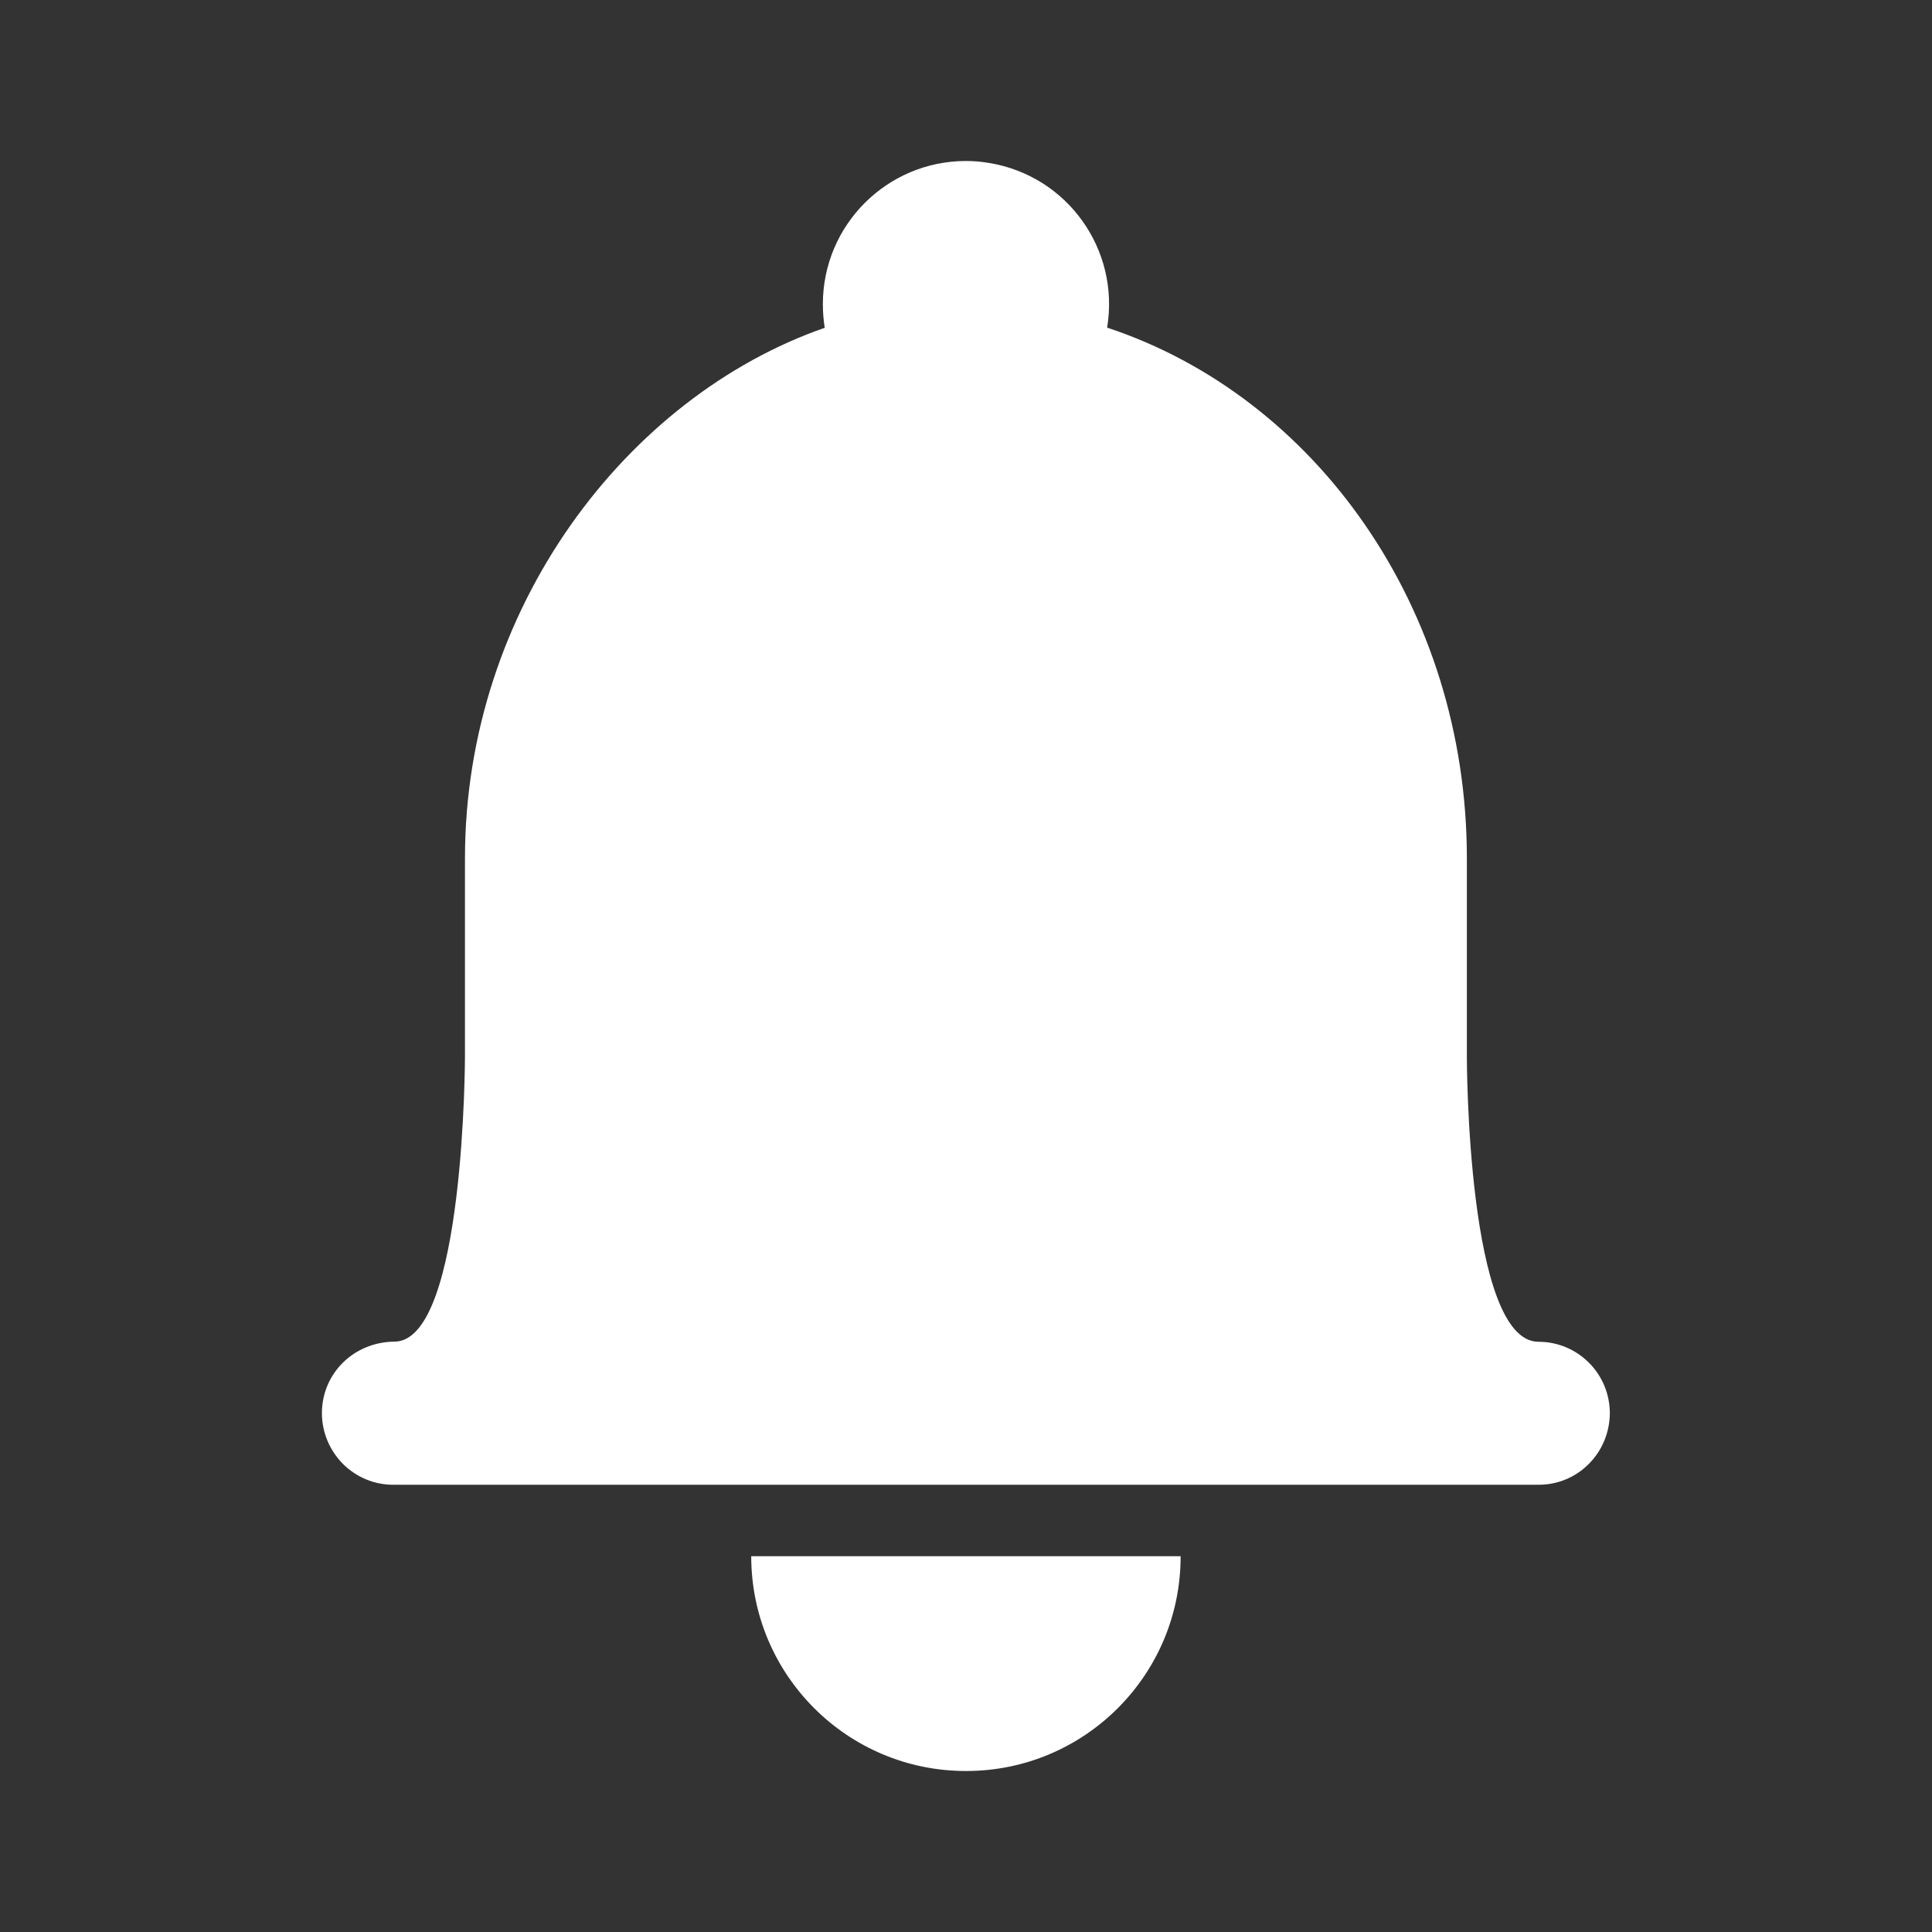<svg xmlns="http://www.w3.org/2000/svg" xmlns:xlink="http://www.w3.org/1999/xlink" viewBox="0 0 24 24">
  <rect x="0" y="0" width="24" height="24" fill="#333333" stroke="none"/>
  <defs>
    <path id="a" d="M0 0h24v24H0z"/>
    <path id="c" d="M0 0h24v24H0z"/>
  </defs>
  <g fill="none" fill-rule="evenodd">
    <mask id="b" fill="#fff">
      <use xlink:href="#a"/>
    </mask>
    <use xlink:href="#a" fill="#D8D8D8" fill-opacity="0"/>
    <g mask="url(#b)">
      <mask id="d" fill="#fff">
        <use xlink:href="#c"/>
      </mask>
      <use xlink:href="#c" fill="#DB9898" fill-opacity="0"/>
      <g fill="#FFF" mask="url(#d)">
        <path d="M19.112 16.668c-.89 0-.89-3.531-.89-3.531v-2.473c0-3.113-1.883-5.74-4.469-6.594.161-.971-.495-1.885-1.462-2.045C12.193 2.008 12.096 2 11.999 2c-.981 0-1.779.797-1.777 1.781 0 .098.008.195.023.291-2.456.855-4.469 3.482-4.469 6.592v2.447s0 3.525-.865 3.555c-.516 0-.912.396-.912.889 0 .236.095.463.262.631.167.166.392.26.628.258h14.221c.235.002.462-.092.626-.258.167-.166.26-.393.262-.629 0-.236-.093-.463-.26-.629-.165-.166-.39-.26-.625-.26h-.004ZM11.999 22c1.47.002 2.665-1.189 2.667-2.66v-.008H9.332C9.332 20.805 10.525 22 11.999 22Z"/>
      </g>
    </g>
  </g>
</svg>
